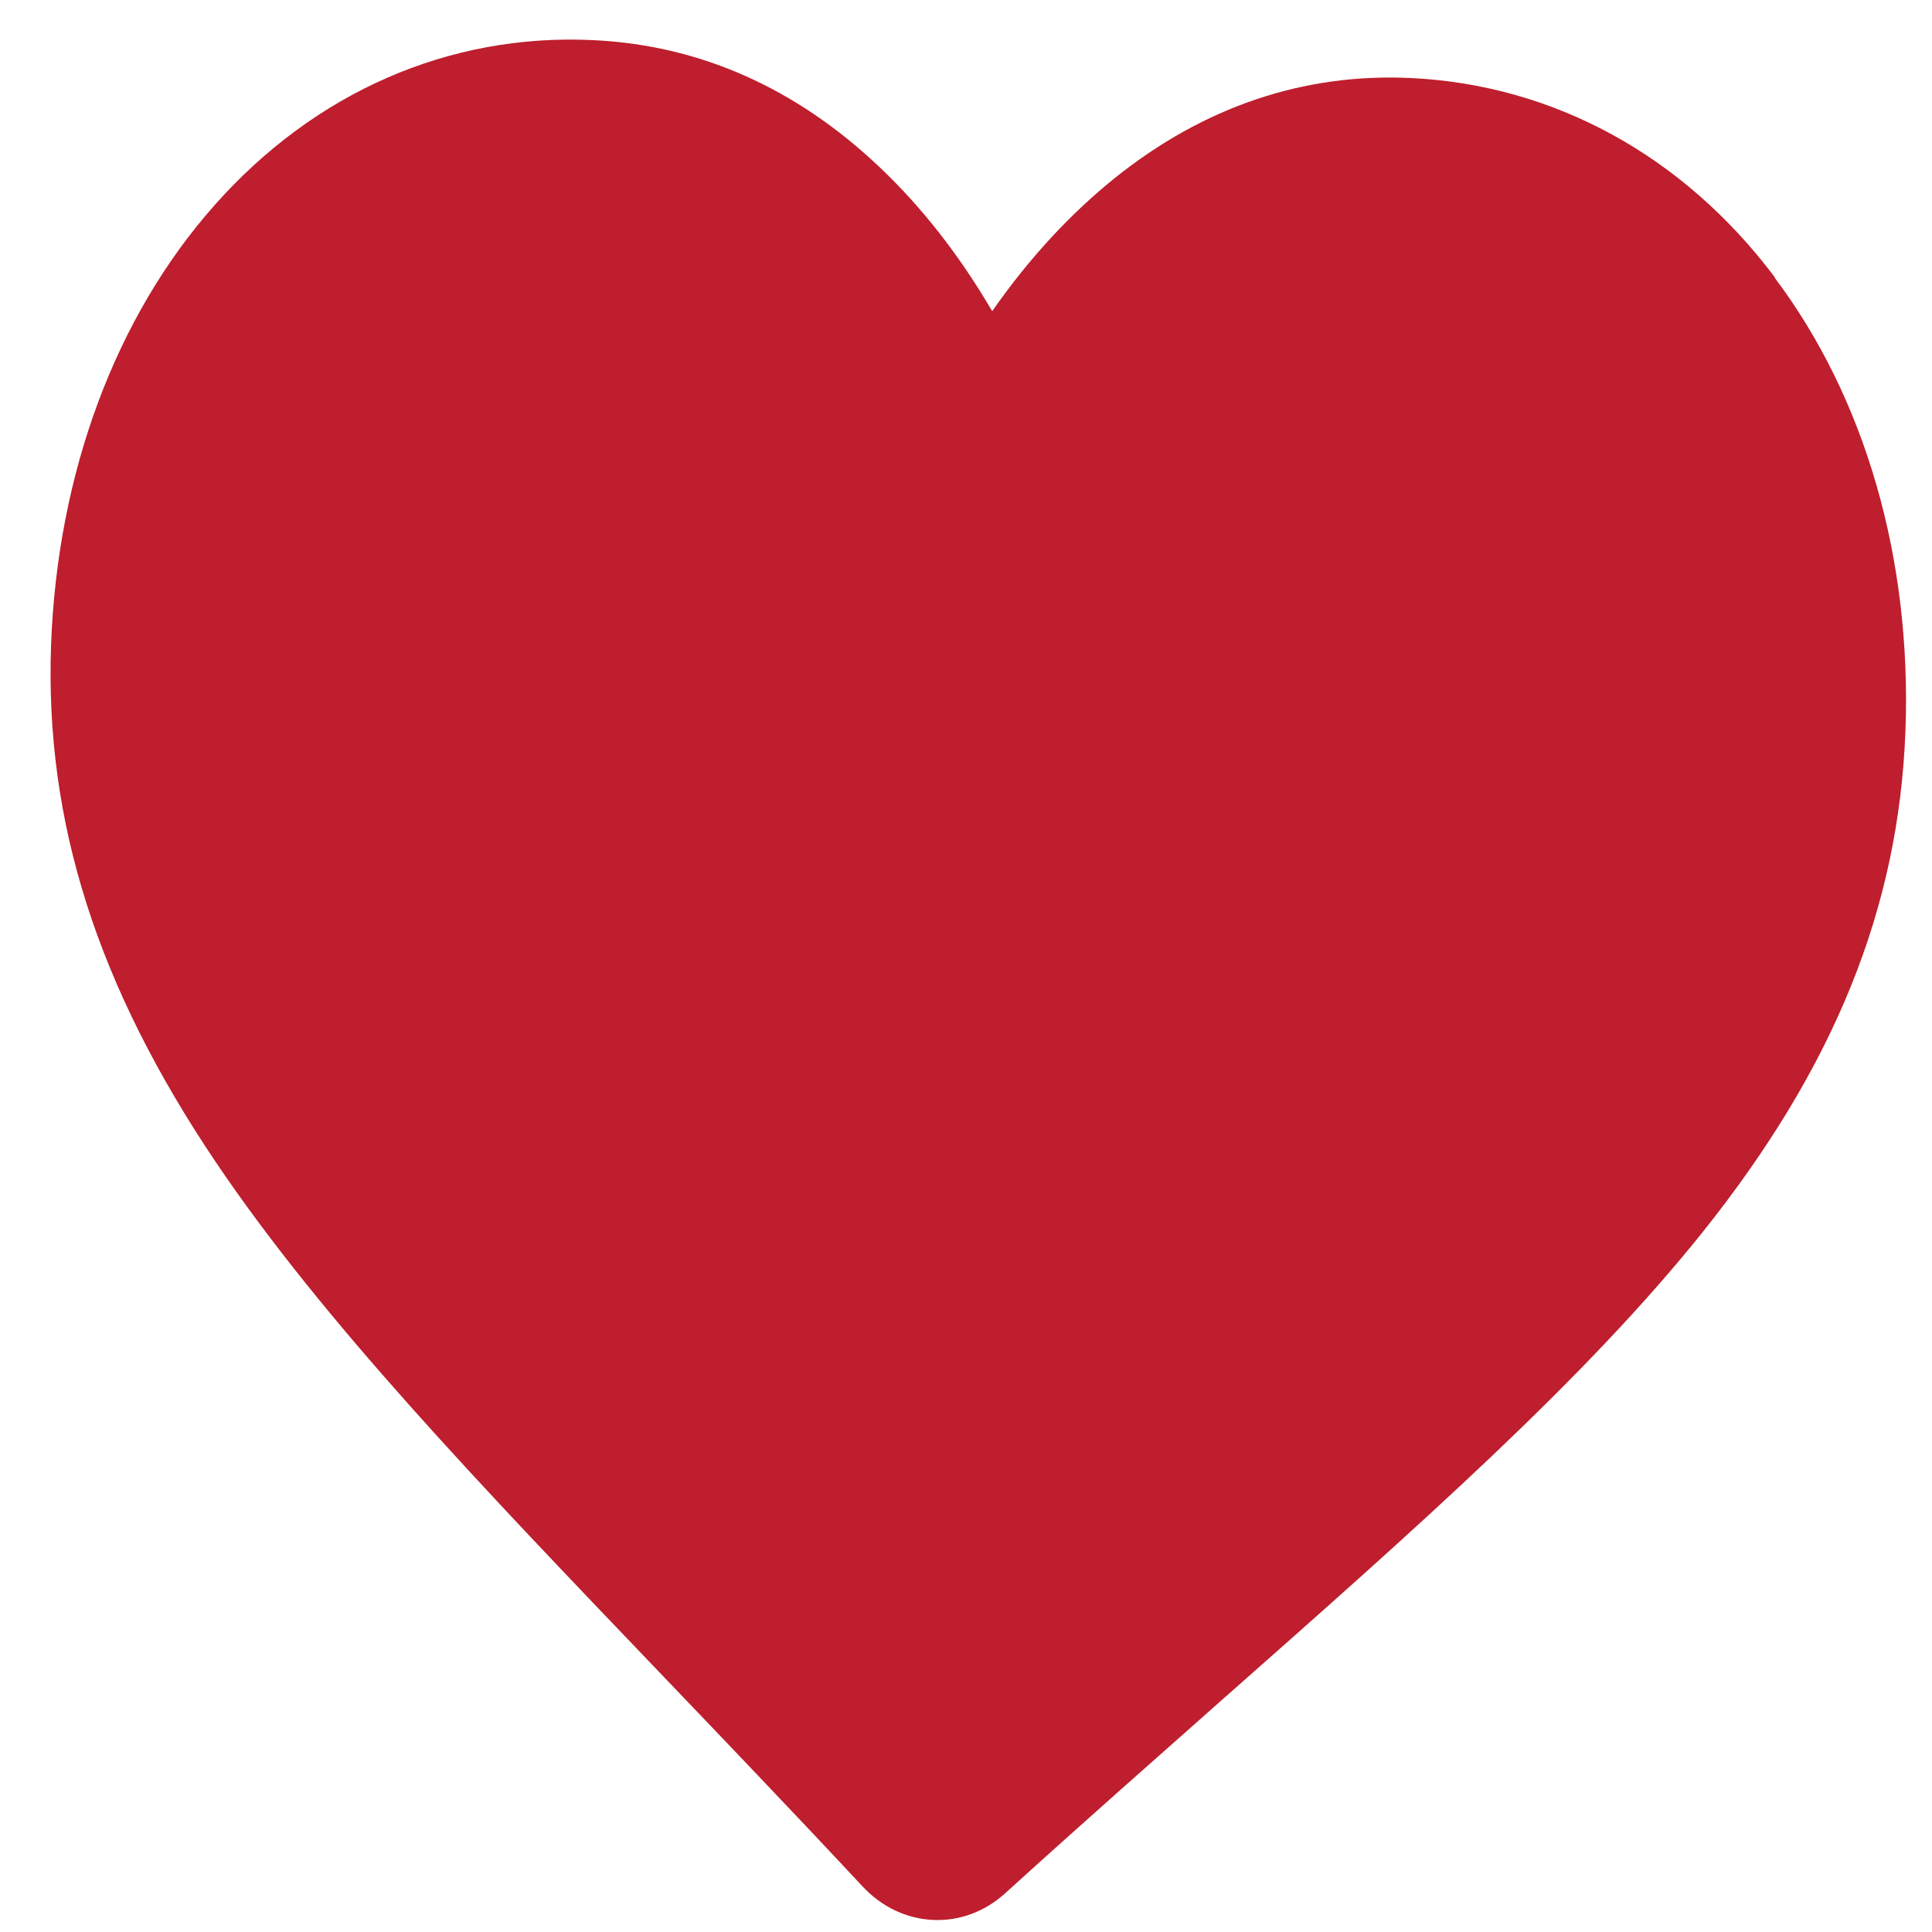 <svg width="16" height="16" viewBox="0 0 16 16" fill="none" xmlns="http://www.w3.org/2000/svg">
<path d="M14.698 2.296C13.939 1.287 12.867 0.702 11.681 0.646C10.796 0.605 9.971 0.883 9.234 1.473C8.862 1.772 8.521 2.141 8.217 2.577C7.946 2.114 7.633 1.714 7.283 1.383C6.591 0.727 5.792 0.372 4.905 0.332C3.719 0.277 2.608 0.762 1.778 1.698C0.957 2.623 0.476 3.916 0.423 5.339C0.37 6.804 0.805 8.168 1.791 9.63C2.674 10.938 3.963 12.284 5.456 13.844C5.965 14.376 6.543 14.979 7.142 15.621C7.3 15.792 7.508 15.89 7.726 15.9C7.944 15.911 8.159 15.831 8.328 15.676C8.972 15.091 9.593 14.545 10.14 14.06C11.742 12.645 13.125 11.423 14.102 10.202C15.193 8.836 15.725 7.518 15.78 6.054C15.833 4.631 15.448 3.298 14.698 2.301L14.698 2.296Z" fill="#BE1E2D"/>
</svg>
